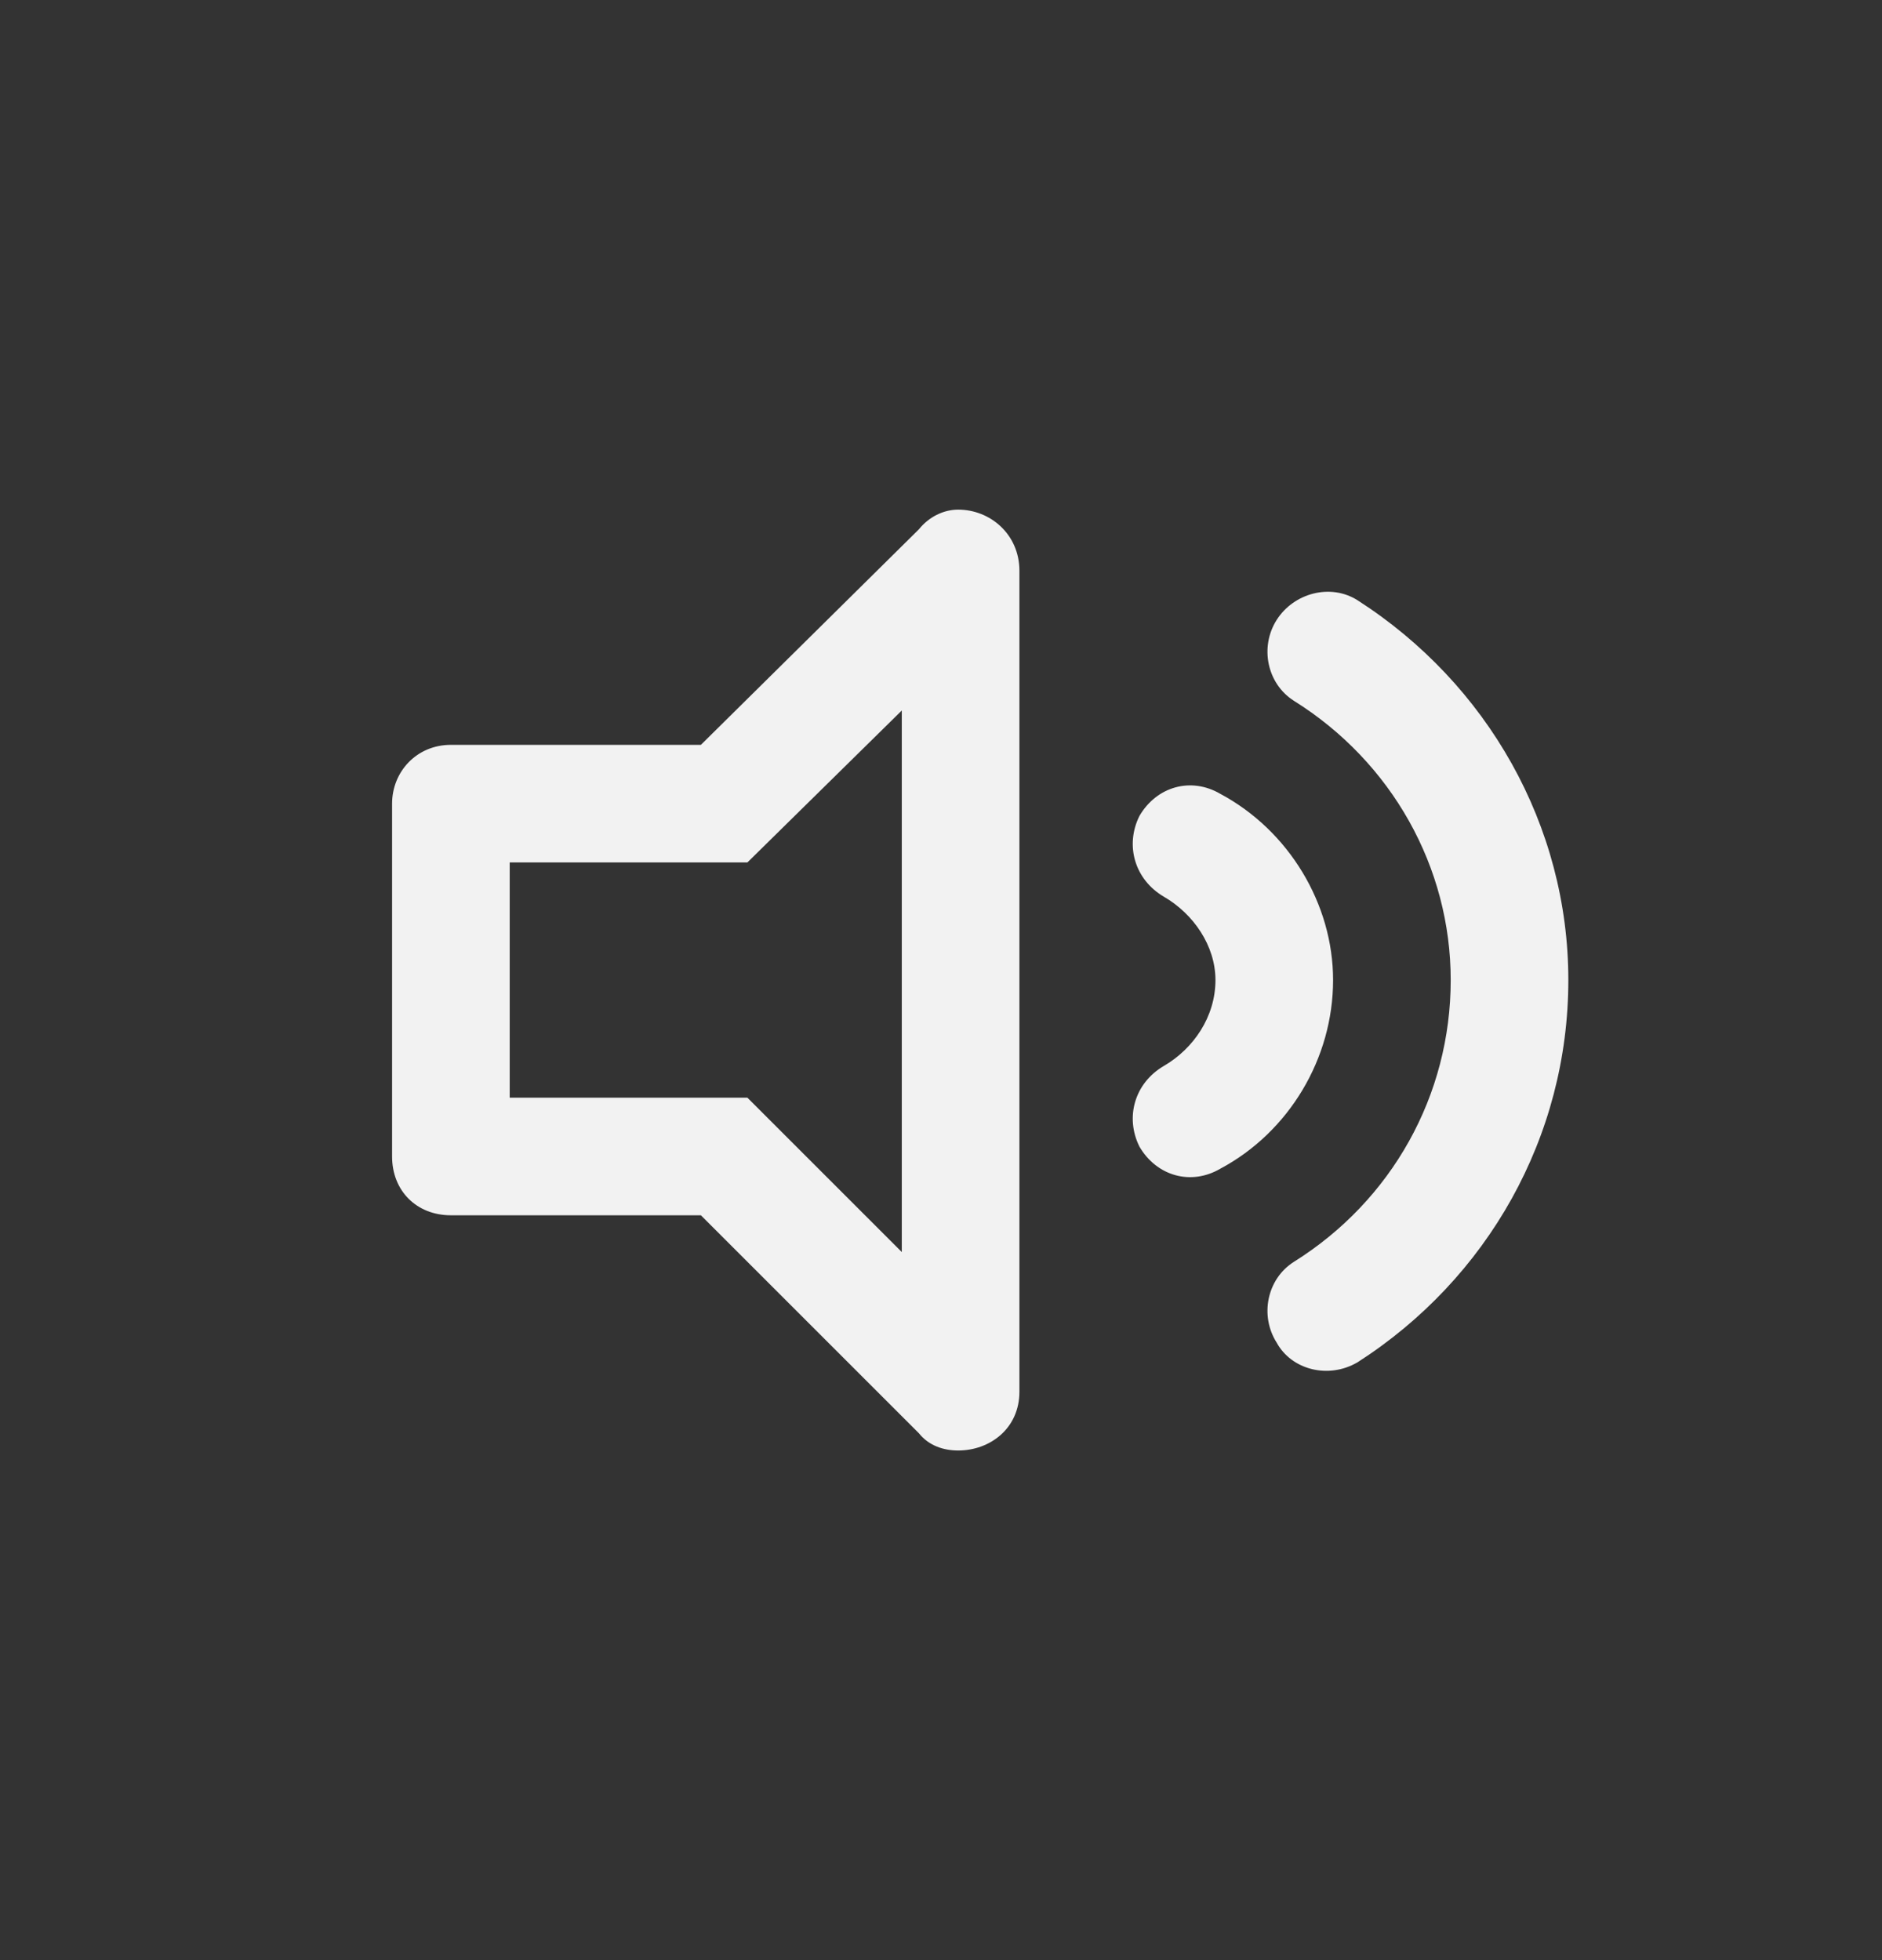 <svg width="24" height="25" viewBox="0 0 24 25" fill="none" xmlns="http://www.w3.org/2000/svg">
<rect x="0" y="0" width="24" height="25" fill="#333333" stroke="none"/>
<path d="M17.312 7.656C16.969 7.438 16.5 7.562 16.281 7.906C16.062 8.25 16.156 8.719 16.5 8.938C17.75 9.719 18.5 11.062 18.5 12.5C18.5 13.969 17.75 15.312 16.5 16.094C16.156 16.312 16.062 16.781 16.281 17.125C16.469 17.469 16.938 17.594 17.312 17.375C18.969 16.312 20 14.5 20 12.5C20 10.531 18.969 8.719 17.312 7.656ZM15.562 10.125C15.188 9.906 14.75 10.031 14.531 10.406C14.344 10.781 14.469 11.219 14.844 11.438C15.219 11.656 15.5 12.062 15.5 12.5C15.5 12.969 15.219 13.375 14.844 13.594C14.469 13.812 14.344 14.25 14.531 14.625C14.75 15 15.188 15.125 15.562 14.906C16.438 14.438 17 13.5 17 12.5C17 11.531 16.438 10.594 15.562 10.125ZM12.219 6.5C12.031 6.5 11.844 6.594 11.719 6.75L8.938 9.5H5.75C5.312 9.5 5 9.844 5 10.25V14.75C5 15.188 5.312 15.5 5.75 15.5H8.938L11.719 18.281C11.844 18.438 12.031 18.5 12.219 18.5C12.625 18.5 13 18.219 13 17.75V7.281C13 6.812 12.625 6.5 12.219 6.5ZM11.5 15.969L9.531 14H6.5V11H9.531L11.5 9.062V15.969Z" fill="#F2F2F2"/>
</svg>
